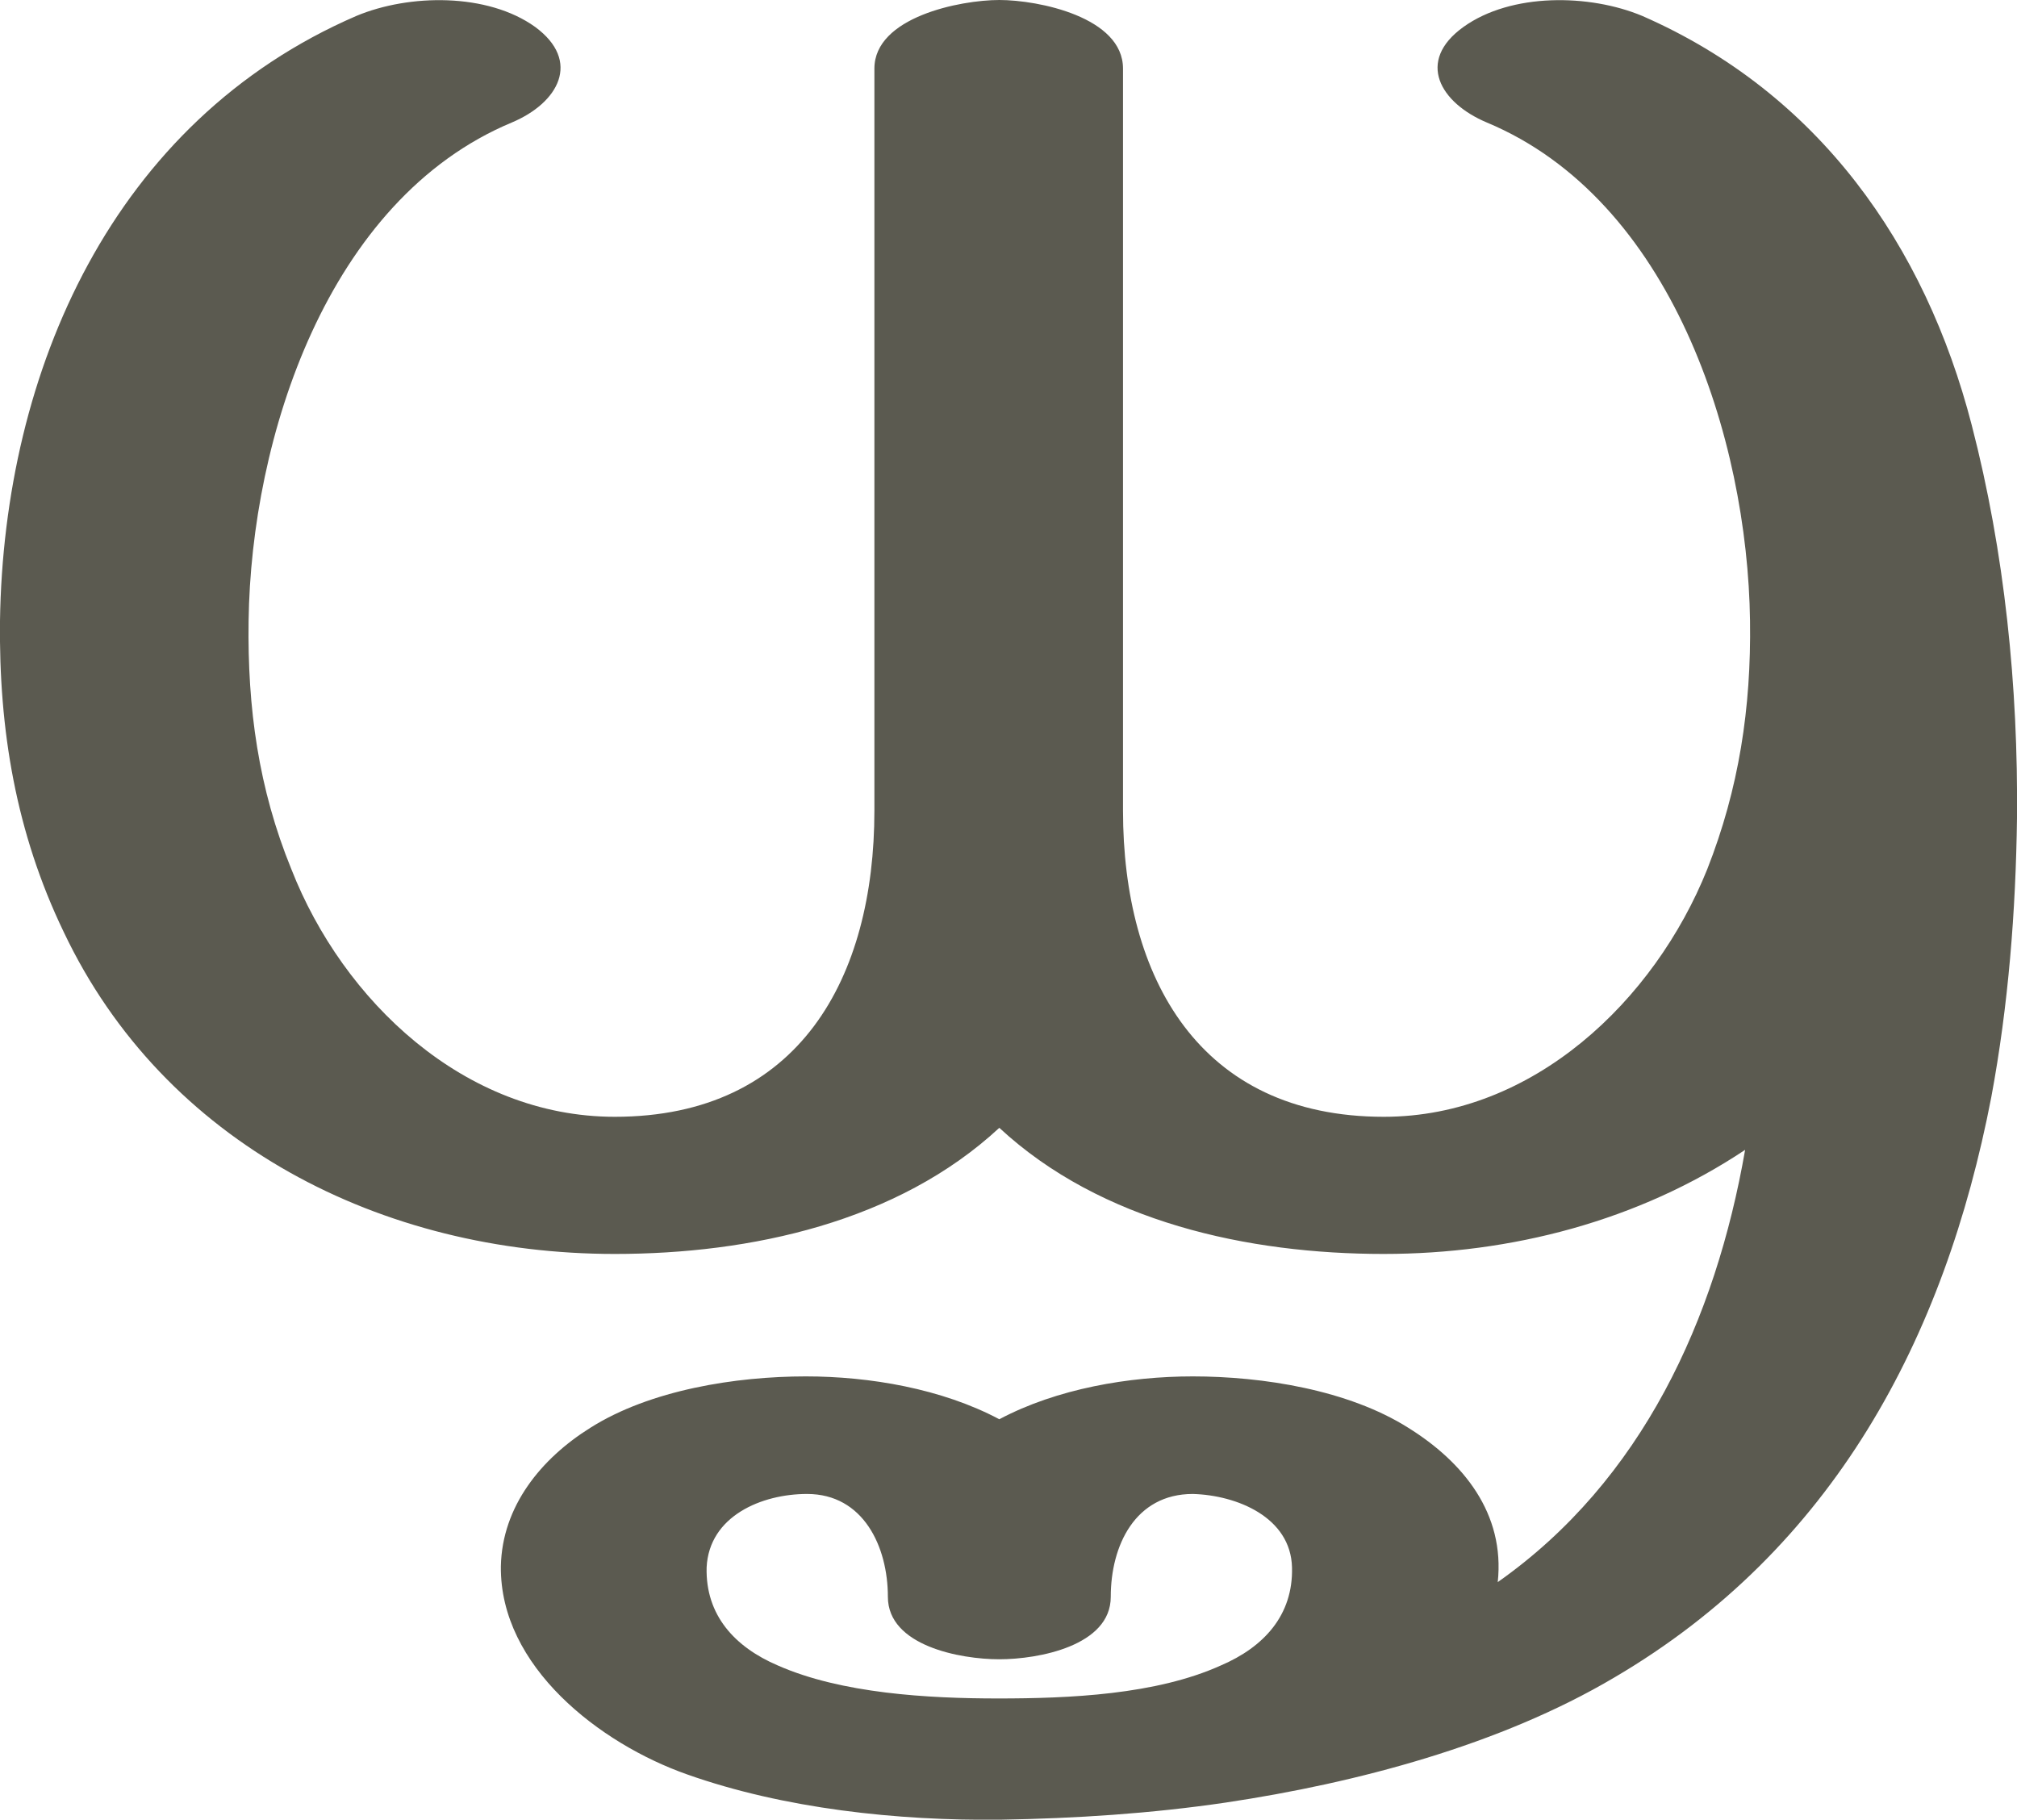 <?xml version="1.0" encoding="UTF-8"?>
<!DOCTYPE svg PUBLIC "-//W3C//DTD SVG 1.1//EN" "http://www.w3.org/Graphics/SVG/1.1/DTD/svg11.dtd">
<!-- Creator: CorelDRAW X8 -->
<svg xmlns="http://www.w3.org/2000/svg" xml:space="preserve" width="1647px" height="1486px" version="1.1" style="shape-rendering:geometricPrecision; text-rendering:geometricPrecision; image-rendering:optimizeQuality; fill-rule:evenodd; clip-rule:evenodd"
viewBox="0 0 1647 1486"
 xmlns:xlink="http://www.w3.org/1999/xlink">
 <defs>
  <style type="text/css">
   <![CDATA[
    .fil0 {fill:#5B5A50;fill-rule:nonzero}
   ]]>
  </style>
 </defs>
 <g id="Layer_x0020_1">
  <path class="fil0" d="M815 1387c58,0 129,-3 182,-27 35,-15 59,-41 58,-80 -1,-41 -45,-59 -81,-60 -47,0 -67,42 -67,84 0,40 -59,51 -91,51 -32,0 -91,-11 -91,-51 0,-41 -20,-84 -66,-84 -37,0 -80,18 -82,60 -1,39 23,65 58,80 52,23 123,27 180,27zm315 -363c-111,0 -231,-26 -314,-103 -83,77 -203,103 -314,103 -190,0 -368,-90 -450,-263 -39,-81 -53,-165 -52,-254 3,-204 92,-408 291,-494 43,-18 107,-19 146,9 38,28 19,62 -19,78 -151,63 -213,258 -215,407 -1,71 8,137 35,203 42,107 141,202 264,202 151,0 212,-114 212,-250l0 -606c0,-42 70,-56 102,-56 32,0 101,14 101,56l0 606c0,136 62,250 213,250 122,0 221,-95 264,-202 26,-66 36,-132 35,-203 -2,-149 -64,-344 -215,-407 -38,-16 -58,-50 -19,-78 39,-28 103,-27 146,-9 144,63 231,187 269,334 27,104 38,214 37,321 -1,76 -7,153 -21,228 -38,197 -129,369 -308,474 -93,55 -210,86 -317,102 -61,9 -123,13 -184,14 -84,1 -177,-9 -256,-37 -71,-25 -153,-88 -152,-170 1,-49 33,-88 73,-113 49,-31 119,-42 176,-42 52,0 111,10 158,35 47,-25 106,-35 158,-35 57,0 127,11 176,42 45,28 79,70 73,126 118,-83 178,-215 202,-353 -87,58 -191,85 -295,85z"/>
 </g>
</svg>
